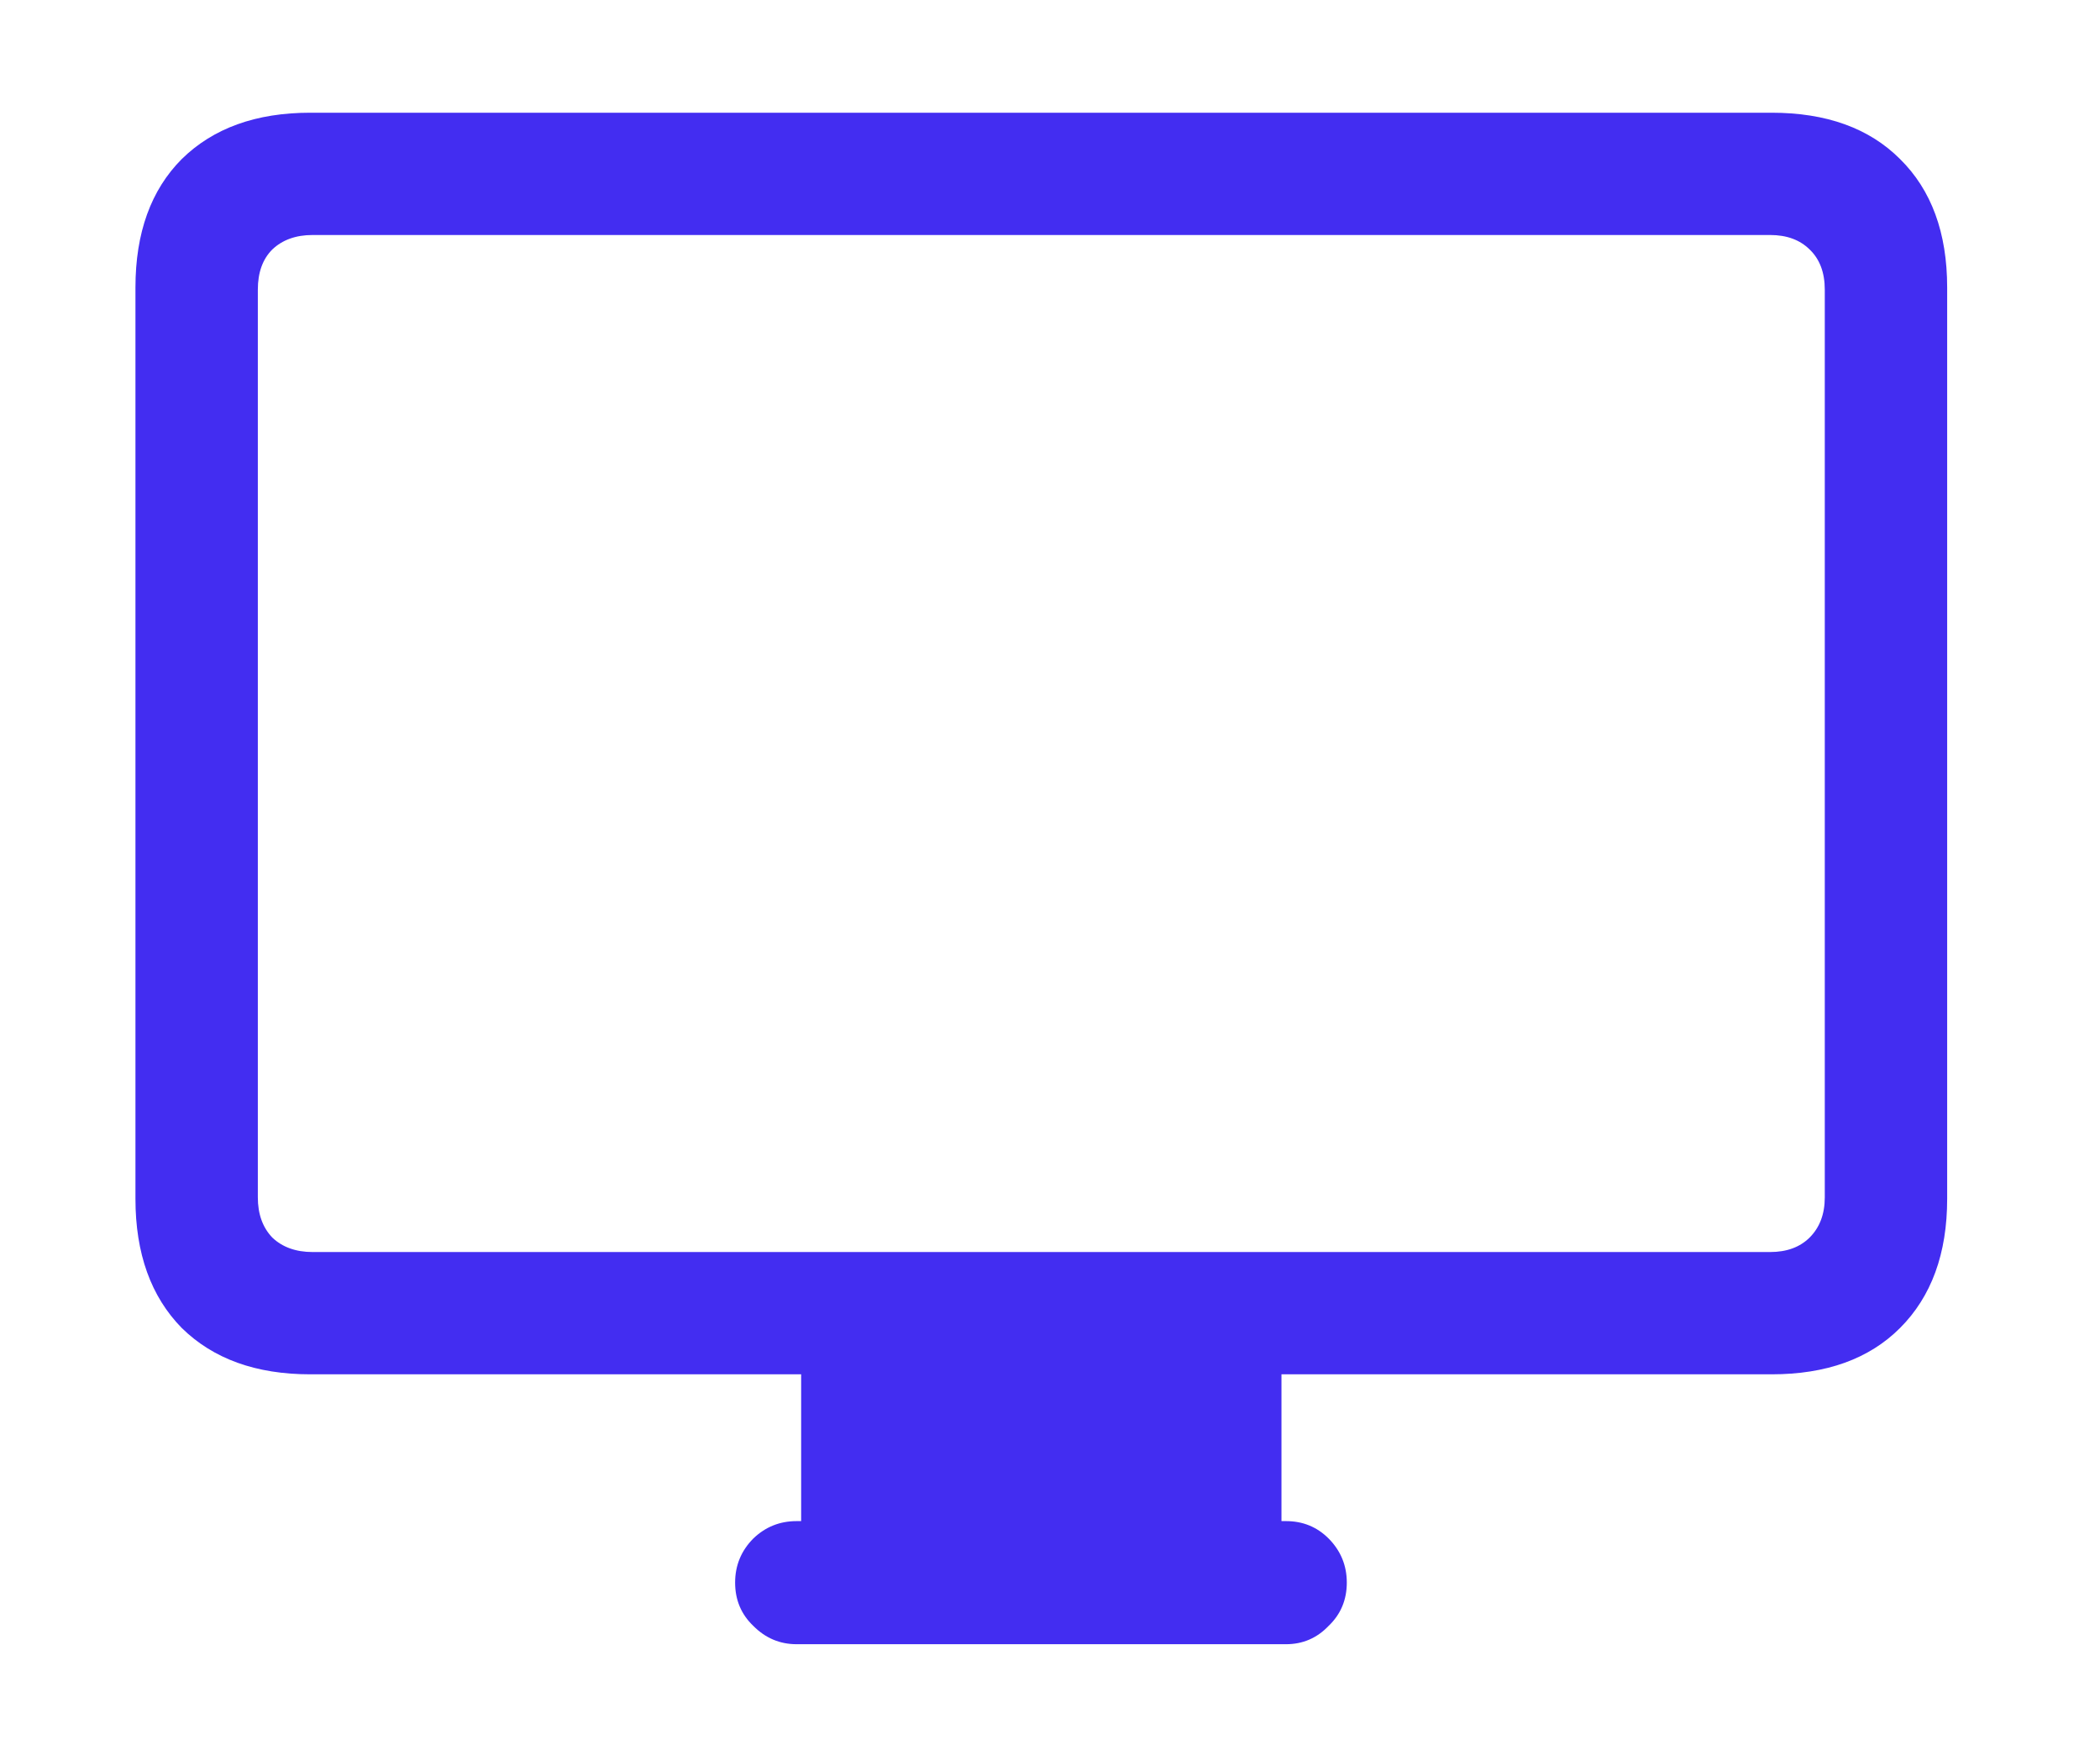 <svg width="18" height="15" viewBox="0 0 18 15" fill="none" xmlns="http://www.w3.org/2000/svg">
<path d="M2.659 11.778C2.195 11.778 1.828 11.646 1.558 11.381C1.294 11.112 1.161 10.743 1.161 10.274V2.464C1.161 1.995 1.294 1.628 1.558 1.363C1.828 1.098 2.195 0.966 2.659 0.966H15.185C15.654 0.966 16.021 1.098 16.286 1.363C16.555 1.628 16.69 1.995 16.69 2.464V10.274C16.69 10.743 16.555 11.112 16.286 11.381C16.021 11.646 15.654 11.778 15.185 11.778H2.659ZM2.679 10.73H15.172C15.316 10.73 15.428 10.688 15.511 10.606C15.598 10.519 15.641 10.404 15.641 10.261V2.483C15.641 2.336 15.598 2.221 15.511 2.138C15.428 2.056 15.316 2.014 15.172 2.014H2.679C2.536 2.014 2.42 2.056 2.334 2.138C2.251 2.221 2.21 2.336 2.21 2.483V10.261C2.21 10.404 2.251 10.519 2.334 10.606C2.42 10.688 2.536 10.73 2.679 10.73ZM6.867 13.329V11.694H10.984V13.329H6.867ZM6.828 14.091C6.685 14.091 6.561 14.039 6.457 13.934C6.353 13.835 6.301 13.711 6.301 13.563C6.301 13.416 6.353 13.29 6.457 13.185C6.561 13.085 6.685 13.036 6.828 13.036H11.023C11.166 13.036 11.288 13.085 11.388 13.185C11.492 13.29 11.544 13.416 11.544 13.563C11.544 13.711 11.492 13.835 11.388 13.934C11.288 14.039 11.166 14.091 11.023 14.091H6.828Z" fill="#432DF1"/>
</svg>
